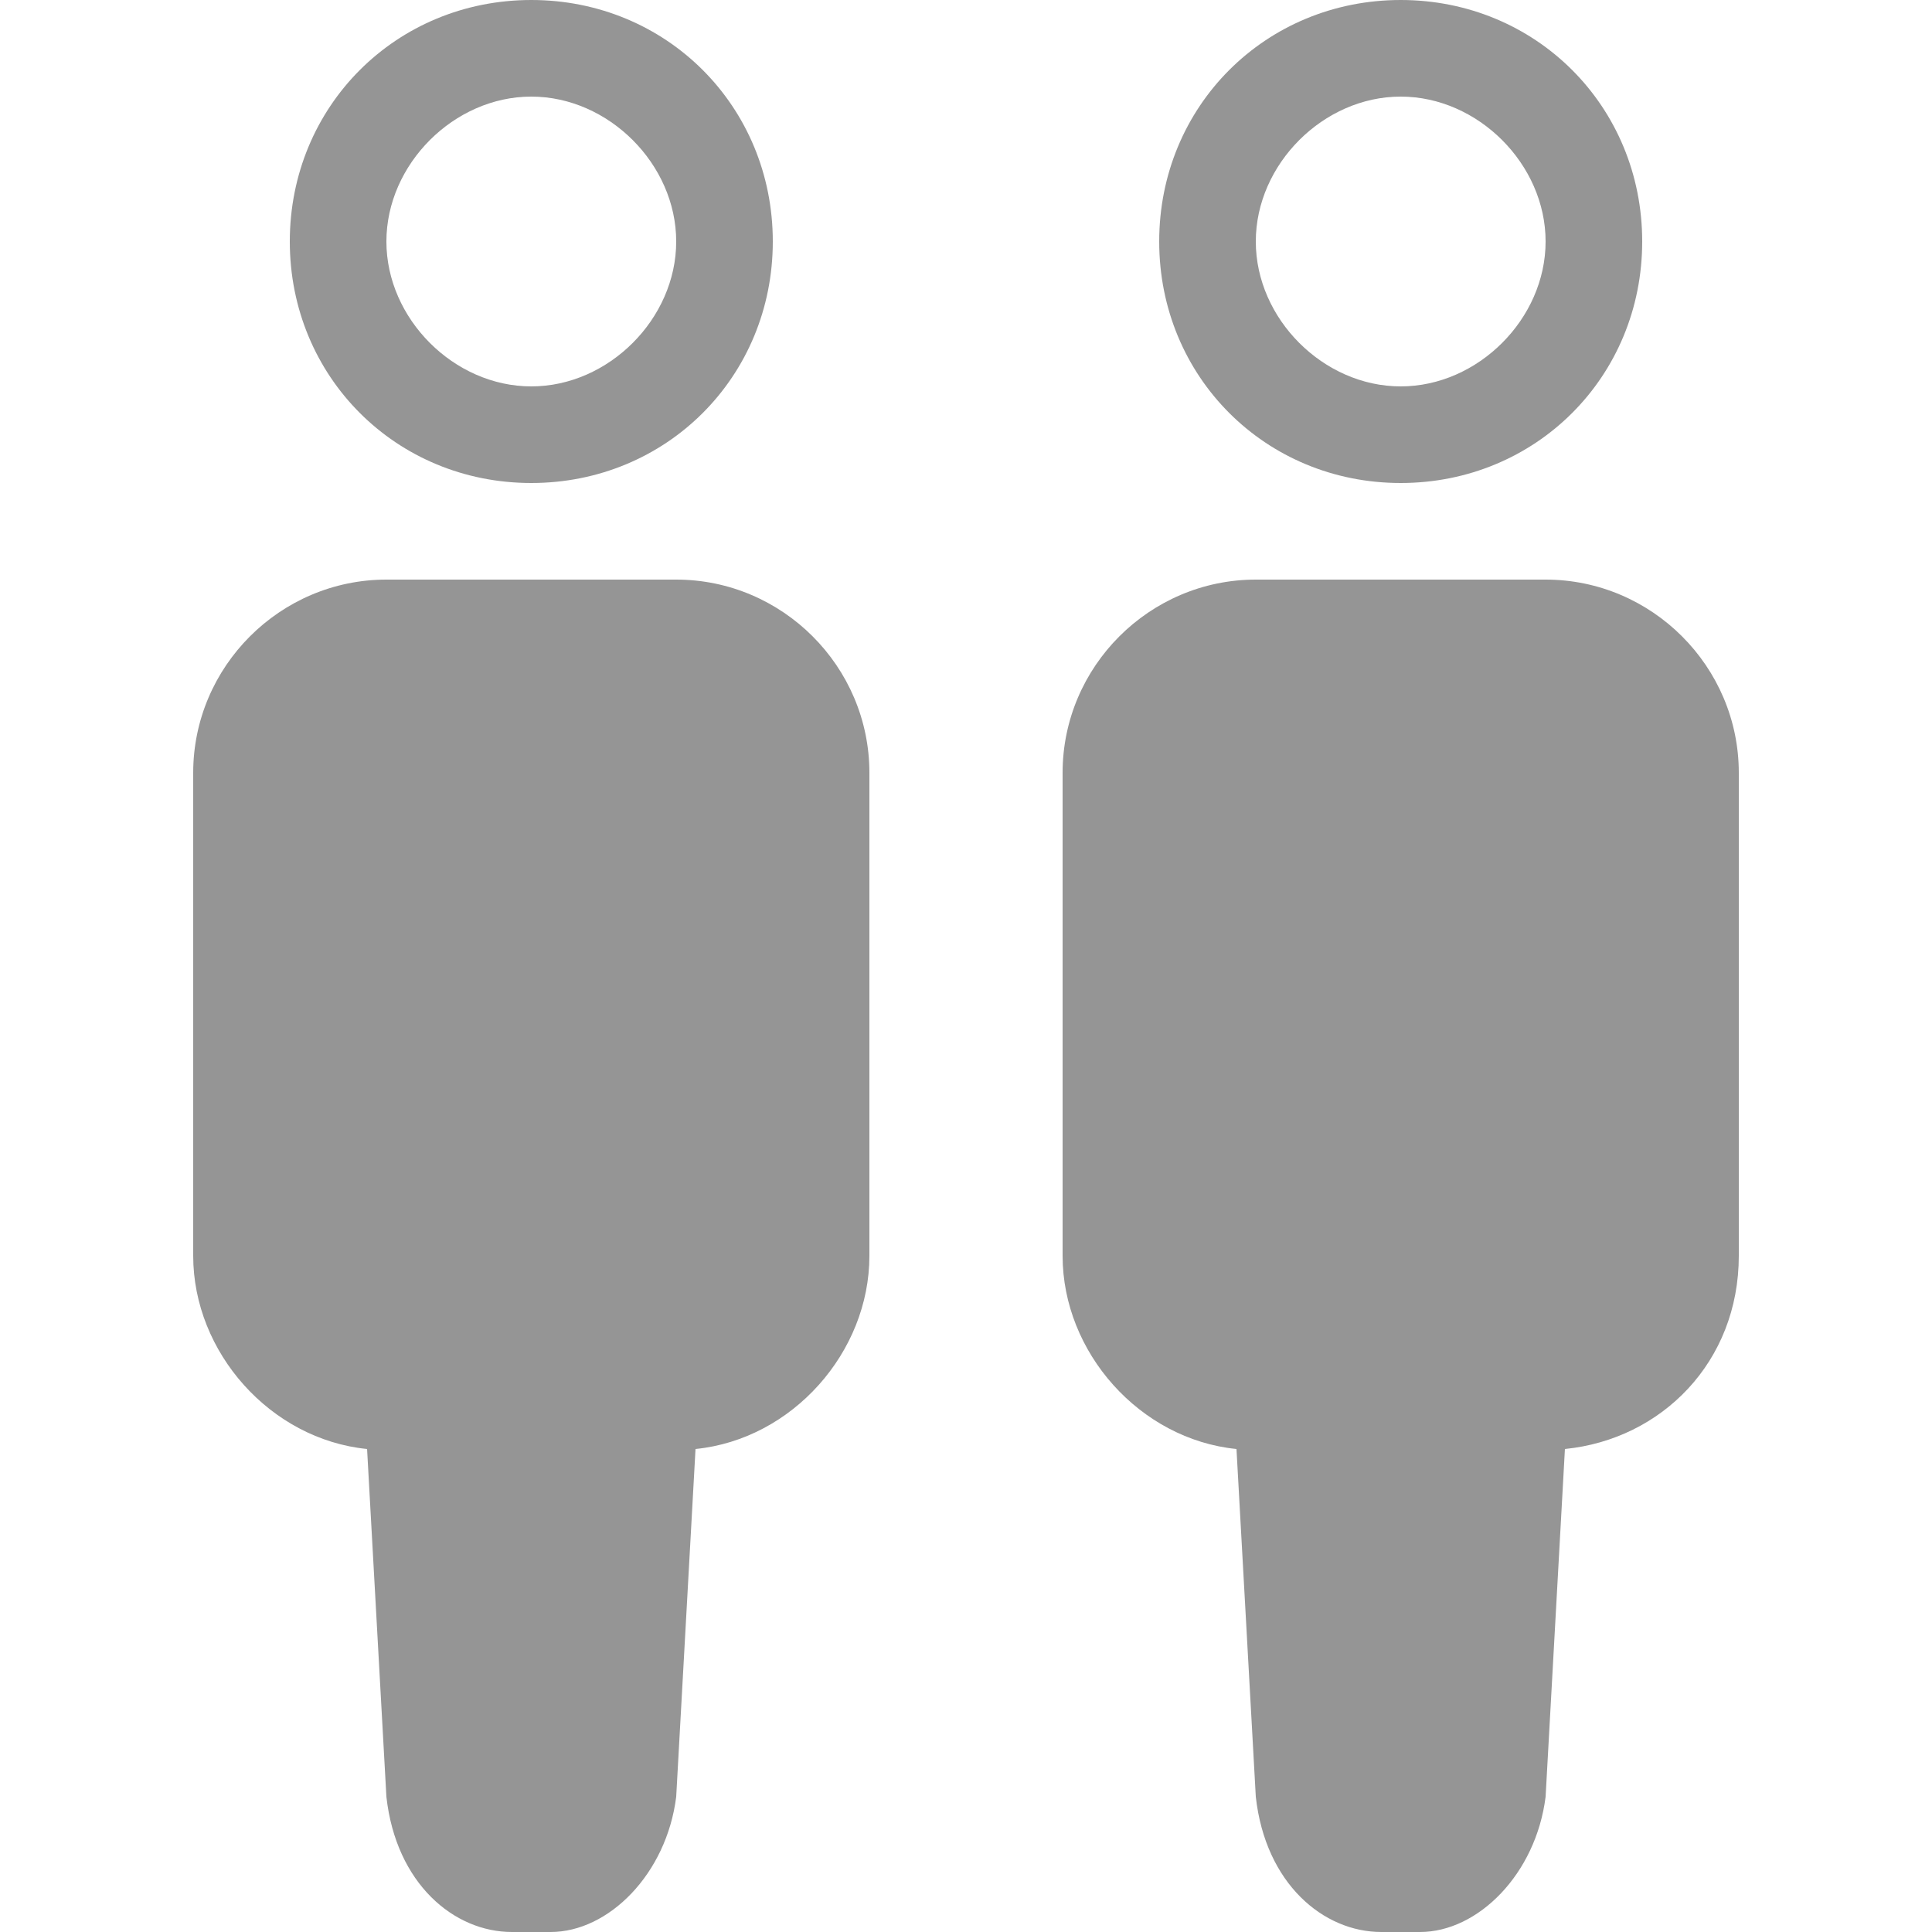 <svg xmlns="http://www.w3.org/2000/svg" height="20" viewBox="0 0 20 20"><path d="M5.5 5C6.9 5 8 3.9 8 2.5S6.9 0 5.5 0 3 1.1 3 2.5 4.1 5 5.5 5zm0-4C6.3 1 7 1.7 7 2.5S6.3 4 5.5 4 4 3.3 4 2.5 4.7 1 5.5 1zM7 6H4c-1.1 0-2 .9-2 2v5c0 1 .8 1.9 1.8 2l.2 3.6c.1.9.7 1.4 1.3 1.4h.4c.6 0 1.2-.6 1.3-1.4l.2-3.6c1-.1 1.8-1 1.8-2V8c0-1.1-.9-2-2-2zm7.5-1C15.9 5 17 3.9 17 2.5S15.9 0 14.5 0 12 1.1 12 2.5 13.1 5 14.5 5zm0-4c.8 0 1.5.7 1.5 1.5S15.3 4 14.5 4 13 3.3 13 2.5 13.7 1 14.5 1zM16 6h-3c-1.1 0-2 .9-2 2v5c0 1 .8 1.9 1.8 2l.2 3.6c.1.9.7 1.4 1.3 1.4h.4c.6 0 1.2-.6 1.3-1.4l.2-3.6c1-.1 1.8-.9 1.8-2V8c0-1.1-.9-2-2-2z" fill="#959595"/></svg>